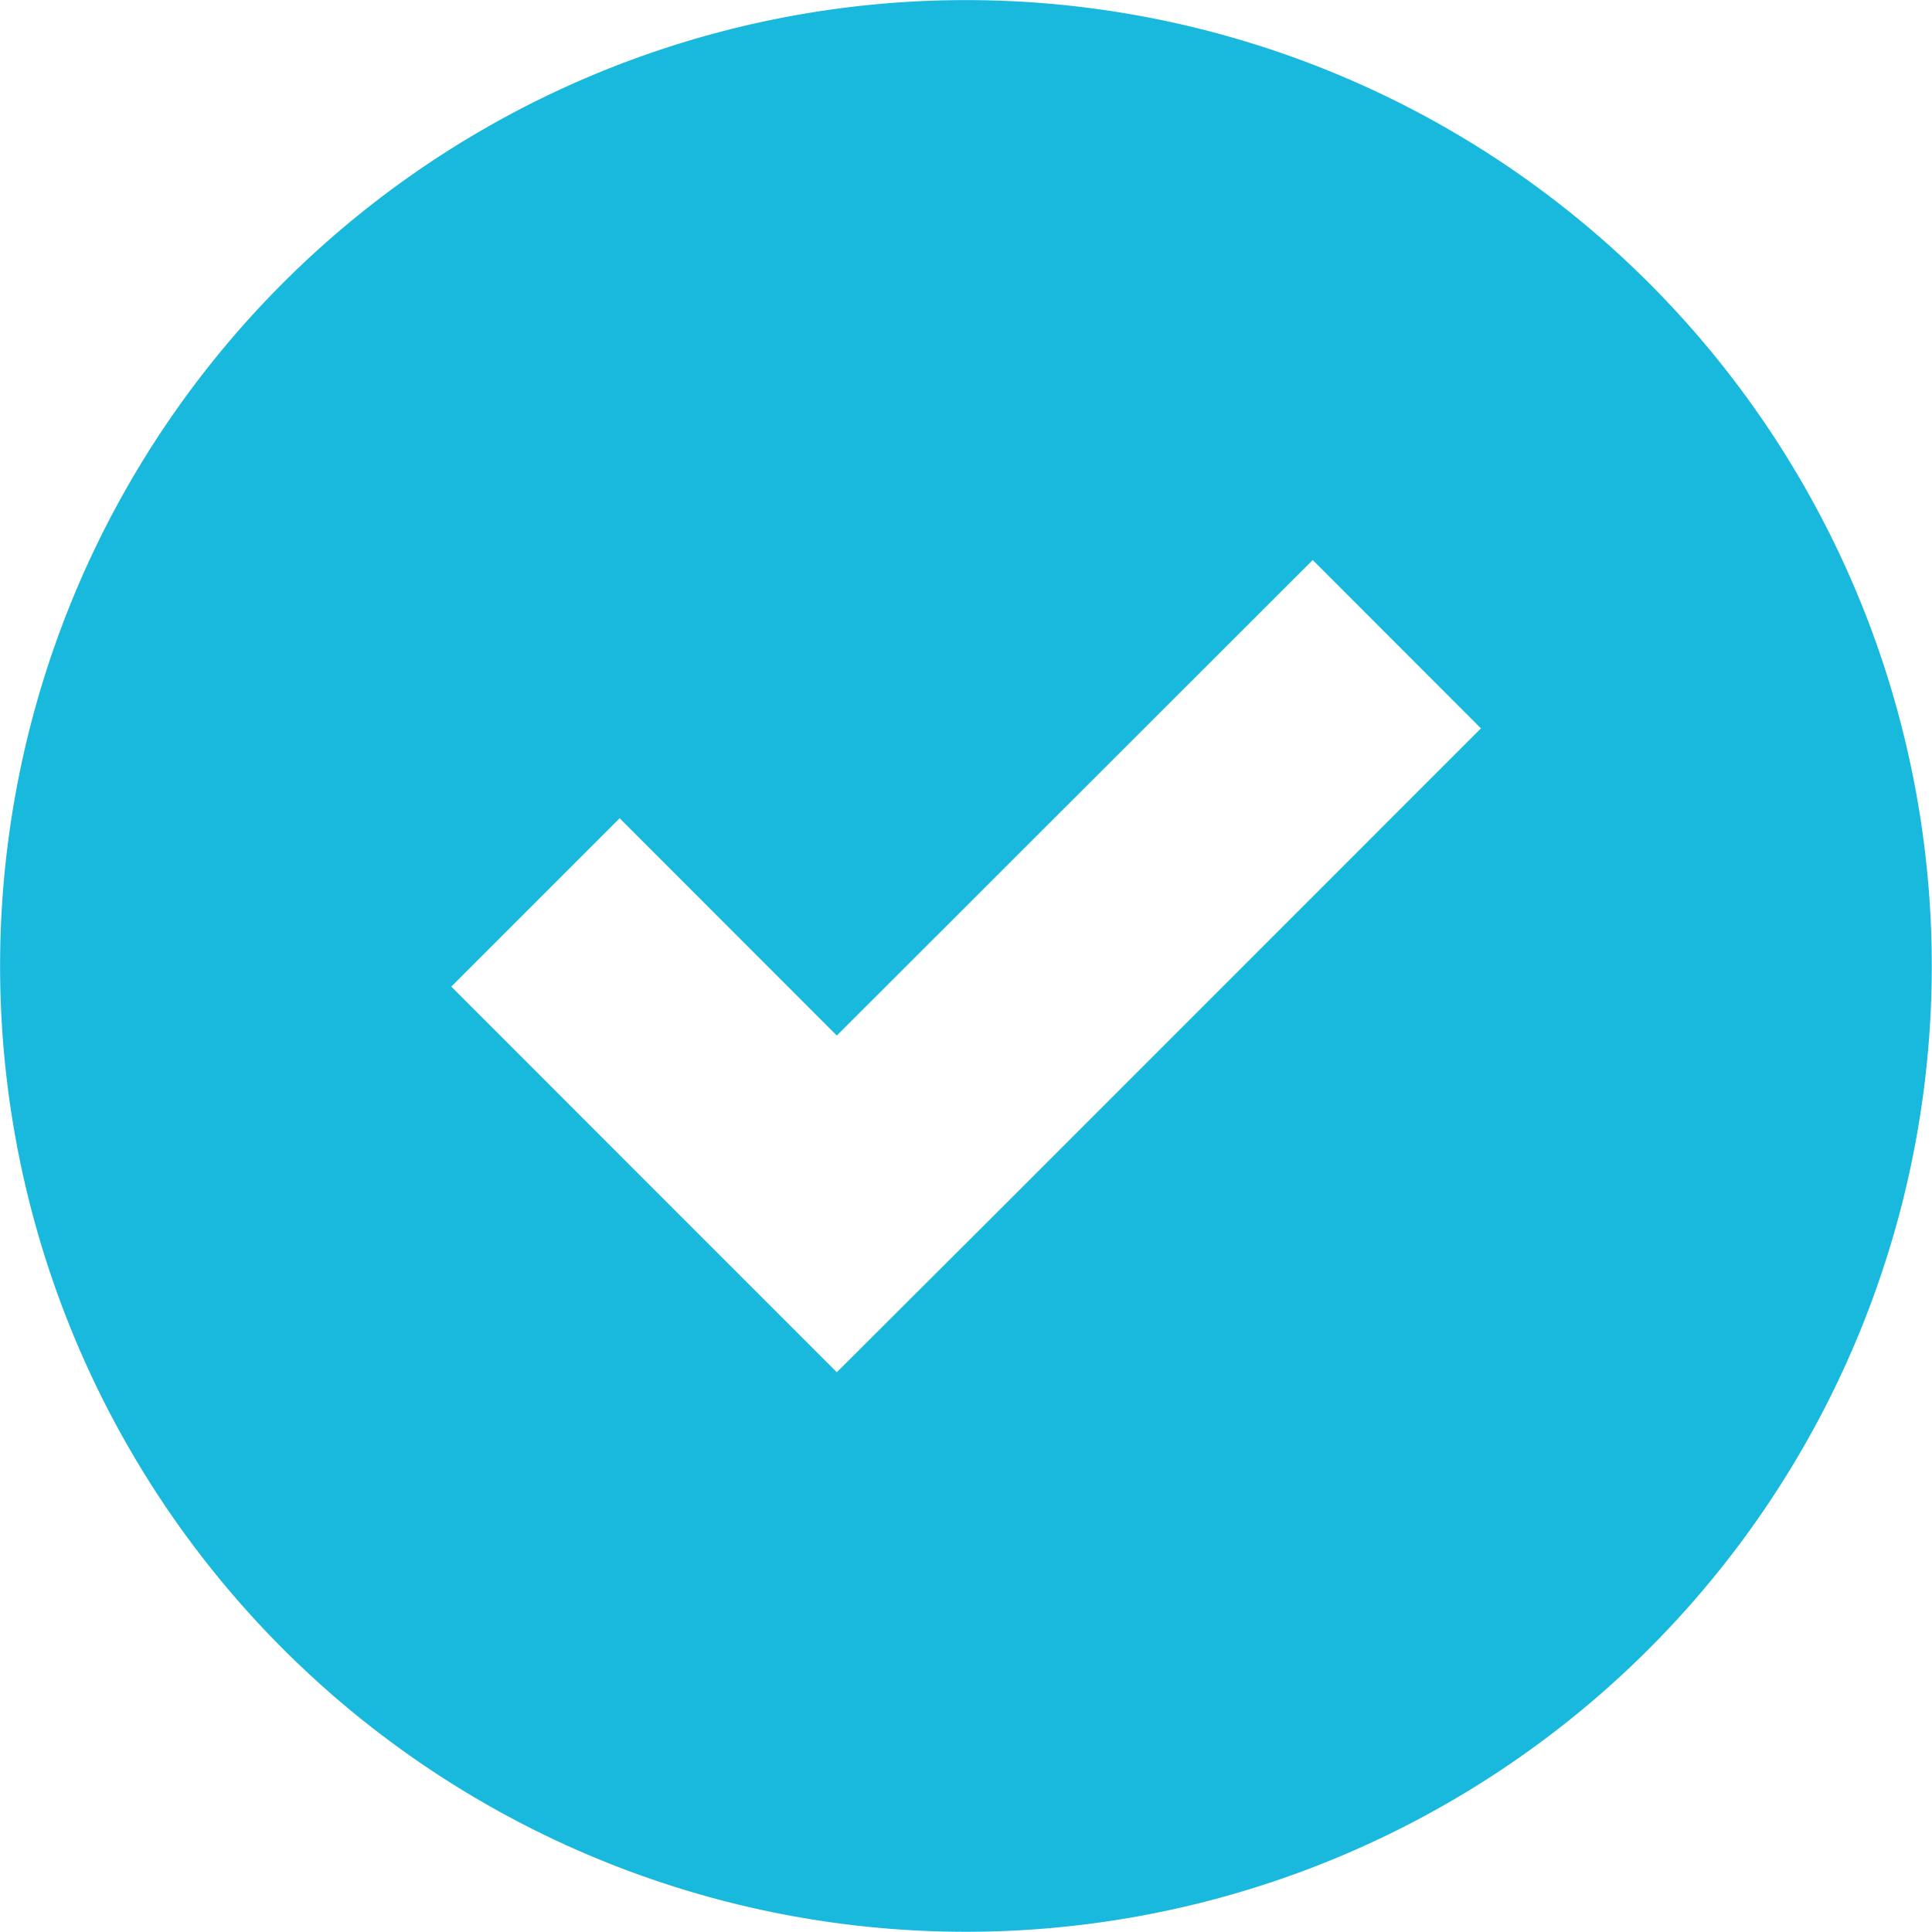 <svg xmlns="http://www.w3.org/2000/svg" width="15" height="15" viewBox="0 0 15 15"><g><g><path fill="#19b9de" d="M2.197 12.802a7.499 7.499 0 0 1 0-10.605 7.499 7.499 0 0 1 10.605 0 7.499 7.499 0 0 1 0 10.605 7.499 7.499 0 0 1-10.605 0zM3.504 7.66L5.19 9.347l1.307 1.307 1.31-1.307 3.691-3.692-1.306-1.307L6.497 8.04 4.811 6.353z"/></g></g></svg>